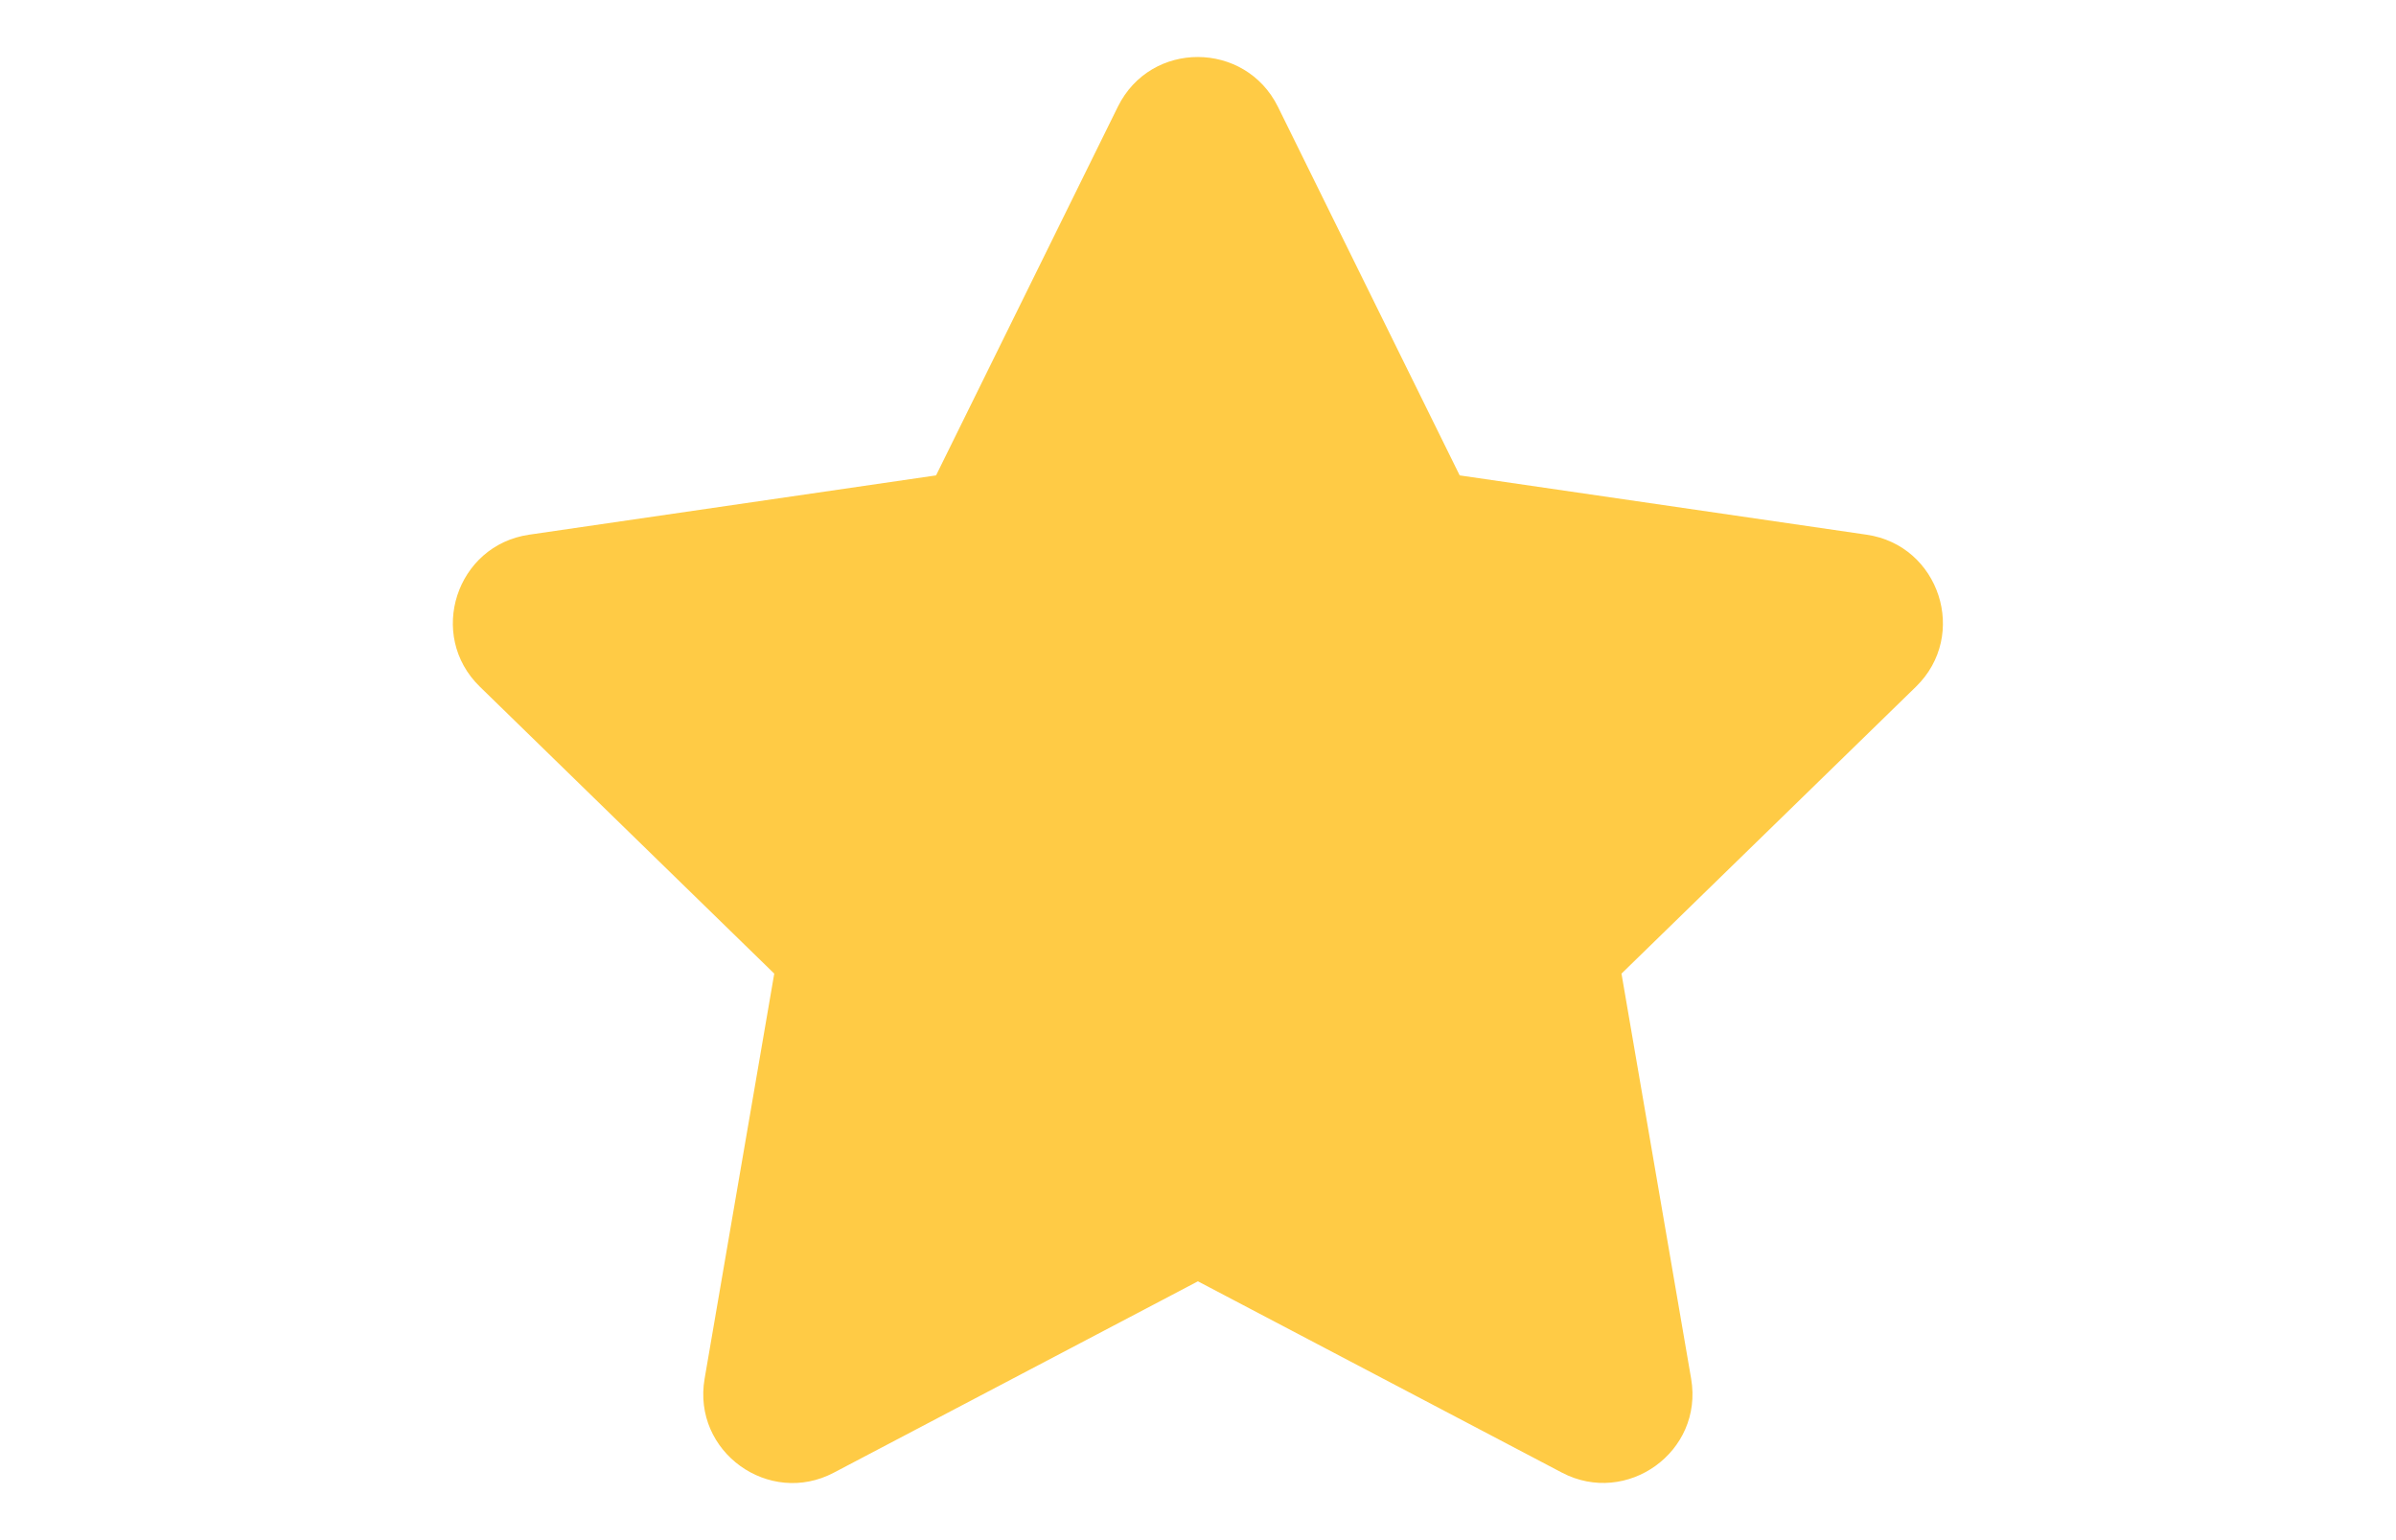 <svg width="28" height="18" viewBox="0 0 18 18" fill="none" xmlns="http://www.w3.org/2000/svg">
<path d="M8.064 1.246L5.939 5.556L1.184 6.249C0.331 6.373 -0.011 7.424 0.608 8.026L4.048 11.379L3.234 16.114C3.088 16.97 3.989 17.611 4.745 17.211L8.999 14.975L13.253 17.211C14.008 17.608 14.909 16.97 14.763 16.114L13.949 11.379L17.39 8.026C18.008 7.424 17.666 6.373 16.813 6.249L12.058 5.556L9.933 1.246C9.552 0.478 8.449 0.468 8.064 1.246Z" fill="#FFCB45"/>
</svg>